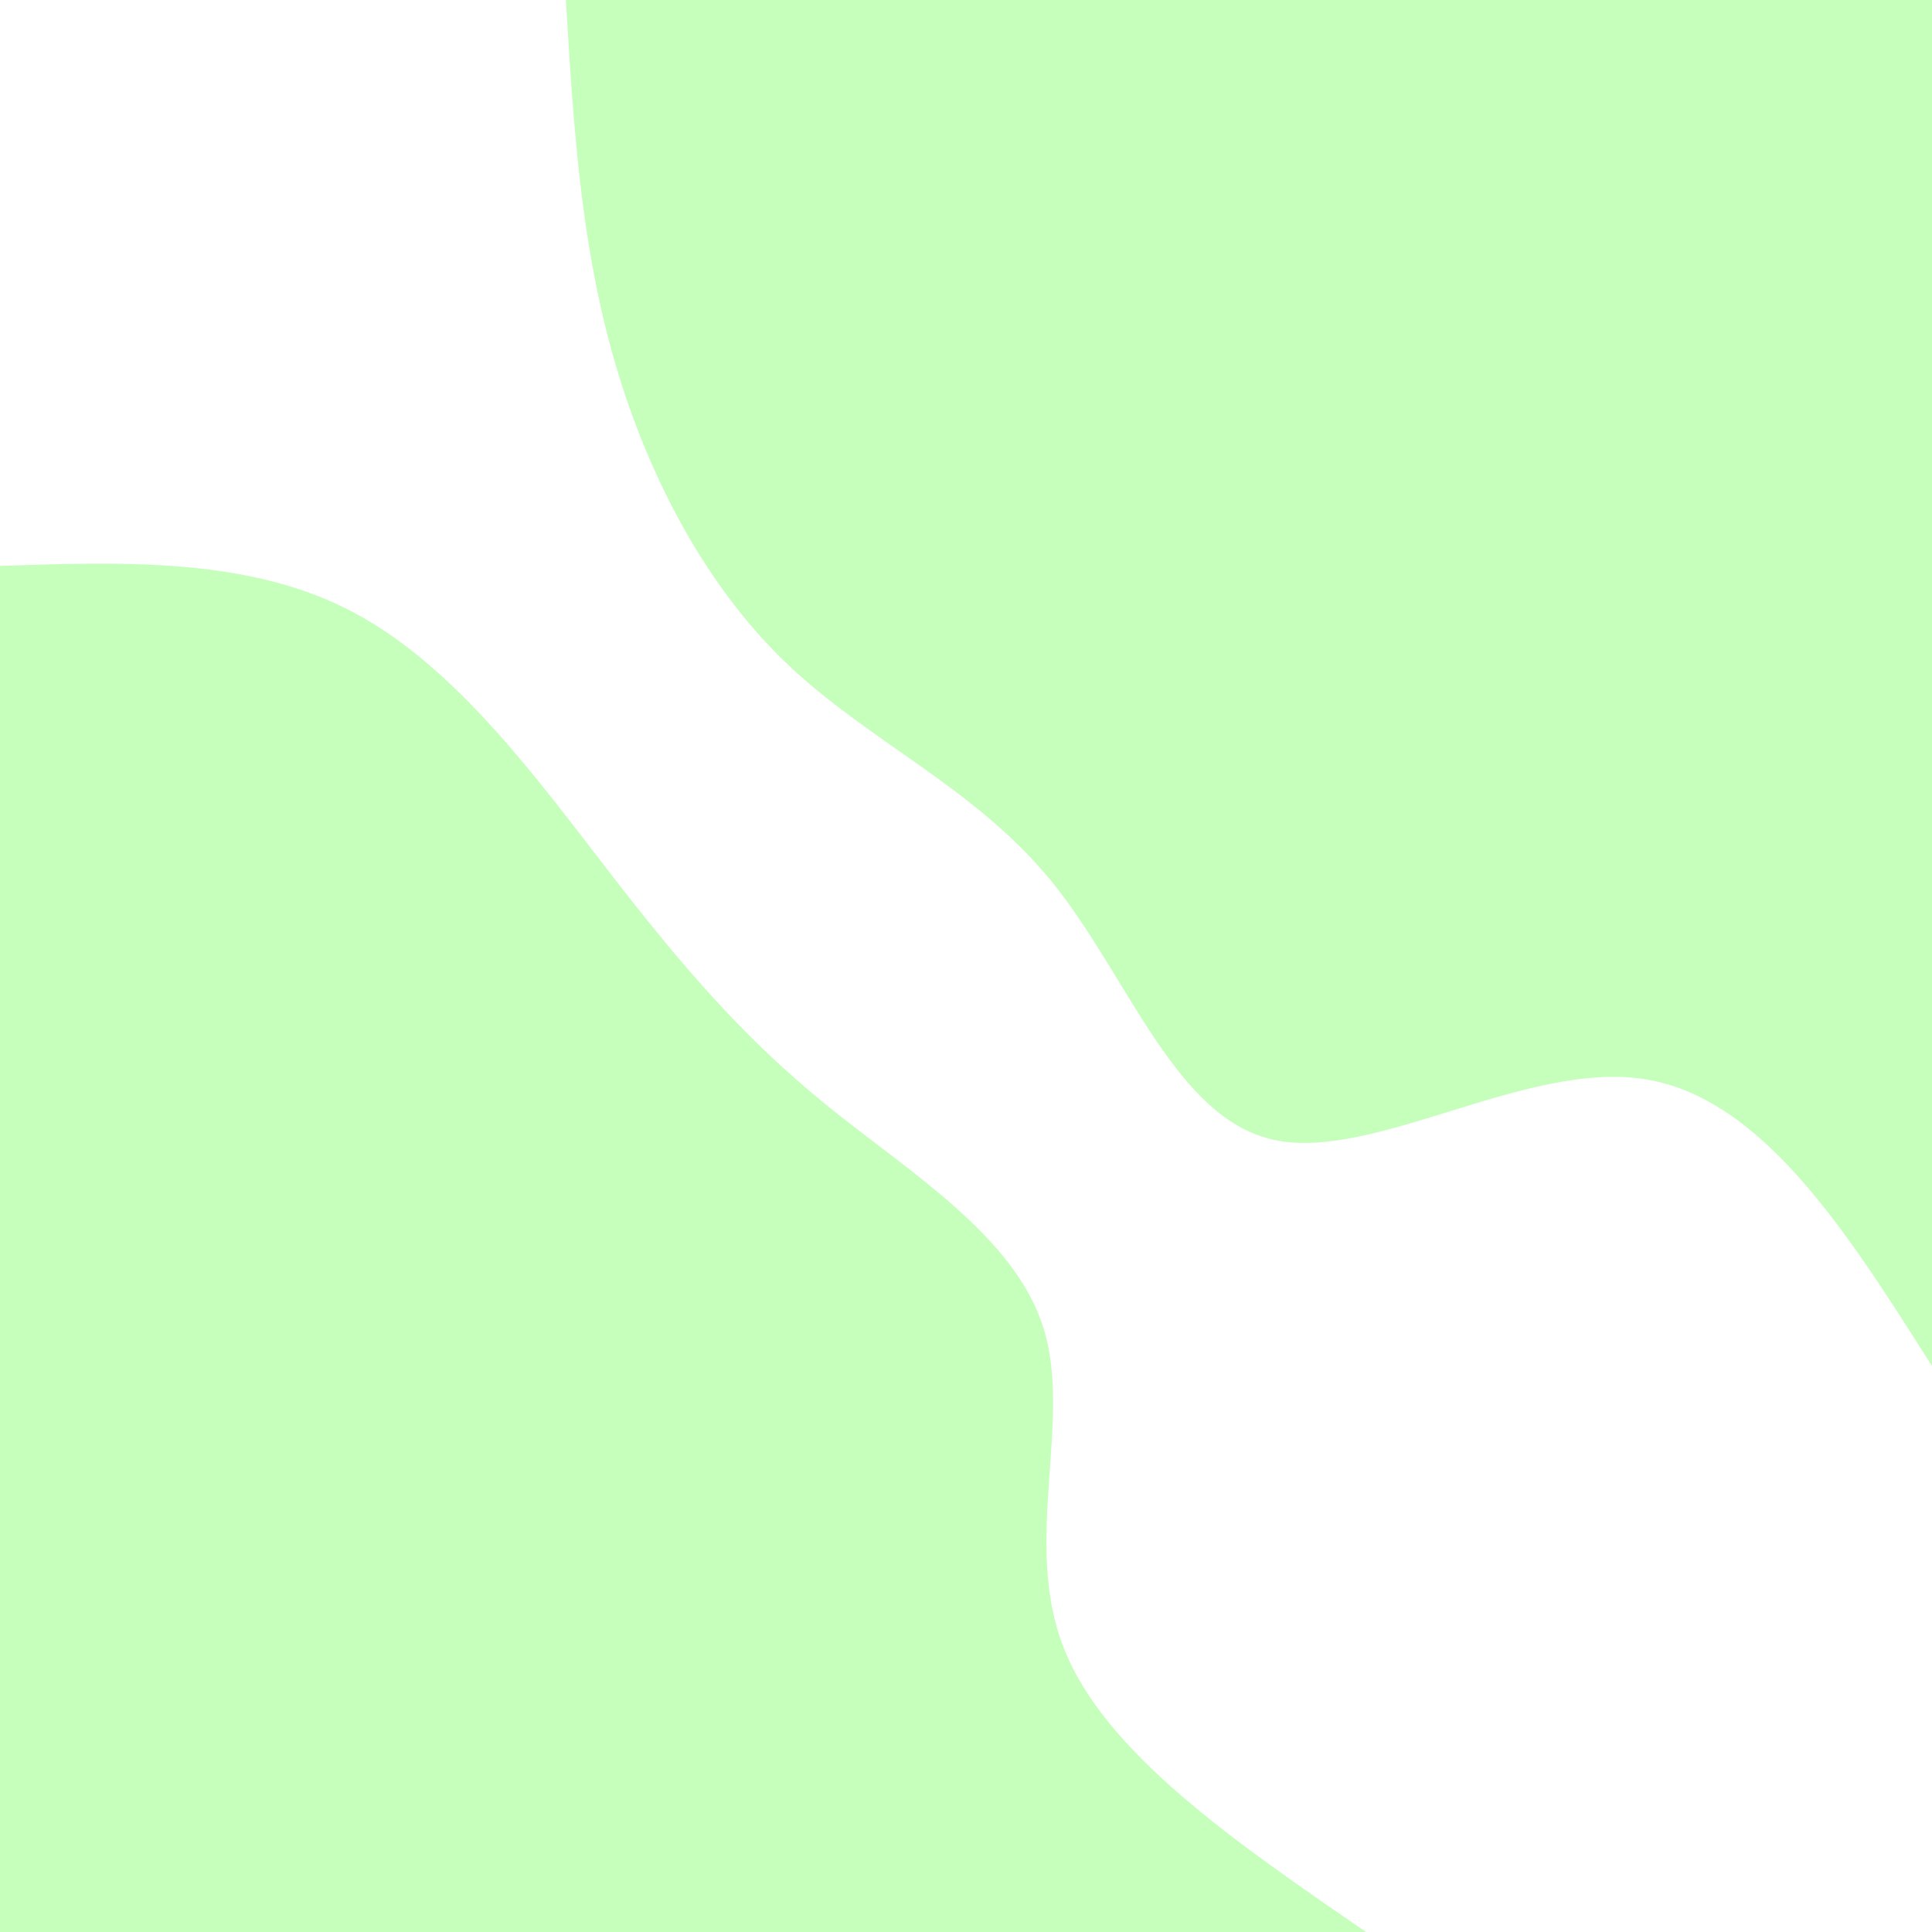 <svg id="visual" viewBox="0 0 960 960" width="960" height="960" xmlns="http://www.w3.org/2000/svg" xmlns:xlink="http://www.w3.org/1999/xlink" version="1.1"><rect x="0" y="0" width="960" height="960" fill="#ffffff"></rect><defs><linearGradient id="grad1_0" x1="0%" y1="0%" x2="100%" y2="100%"><stop offset="30%" stop-color="#ffffff" stop-opacity="1"></stop><stop offset="70%" stop-color="#ffffff" stop-opacity="1"></stop></linearGradient></defs><defs><linearGradient id="grad2_0" x1="0%" y1="0%" x2="100%" y2="100%"><stop offset="30%" stop-color="#ffffff" stop-opacity="1"></stop><stop offset="70%" stop-color="#ffffff" stop-opacity="1"></stop></linearGradient></defs><g transform="translate(960, 0)"><path d="M0 678.8C-42.4 611.8 -84.8 544.8 -143.6 536.1C-202.5 527.4 -277.7 577.1 -327 566.4C-376.3 555.7 -399.5 484.5 -437.7 437.7C-475.9 390.9 -528.9 368.4 -569.8 329C-610.8 289.6 -639.6 233.3 -655.7 175.7C-671.8 118 -675.3 59 -678.8 0L0 0Z" fill="#c6ffbc"></path></g><g transform="translate(0, 960)"><path d="M0 -678.8C62.1 -680.9 124.2 -683 175.7 -655.7C227.1 -628.4 267.9 -571.7 303.5 -525.7C339.1 -479.7 369.4 -444.4 410.8 -410.8C452.3 -377.2 504.8 -345.4 518.7 -299.5C532.7 -253.6 508.1 -193.8 528.4 -141.6C548.6 -89.3 613.7 -44.7 678.8 0L0 0Z" fill="#c6ffbc"></path></g></svg>